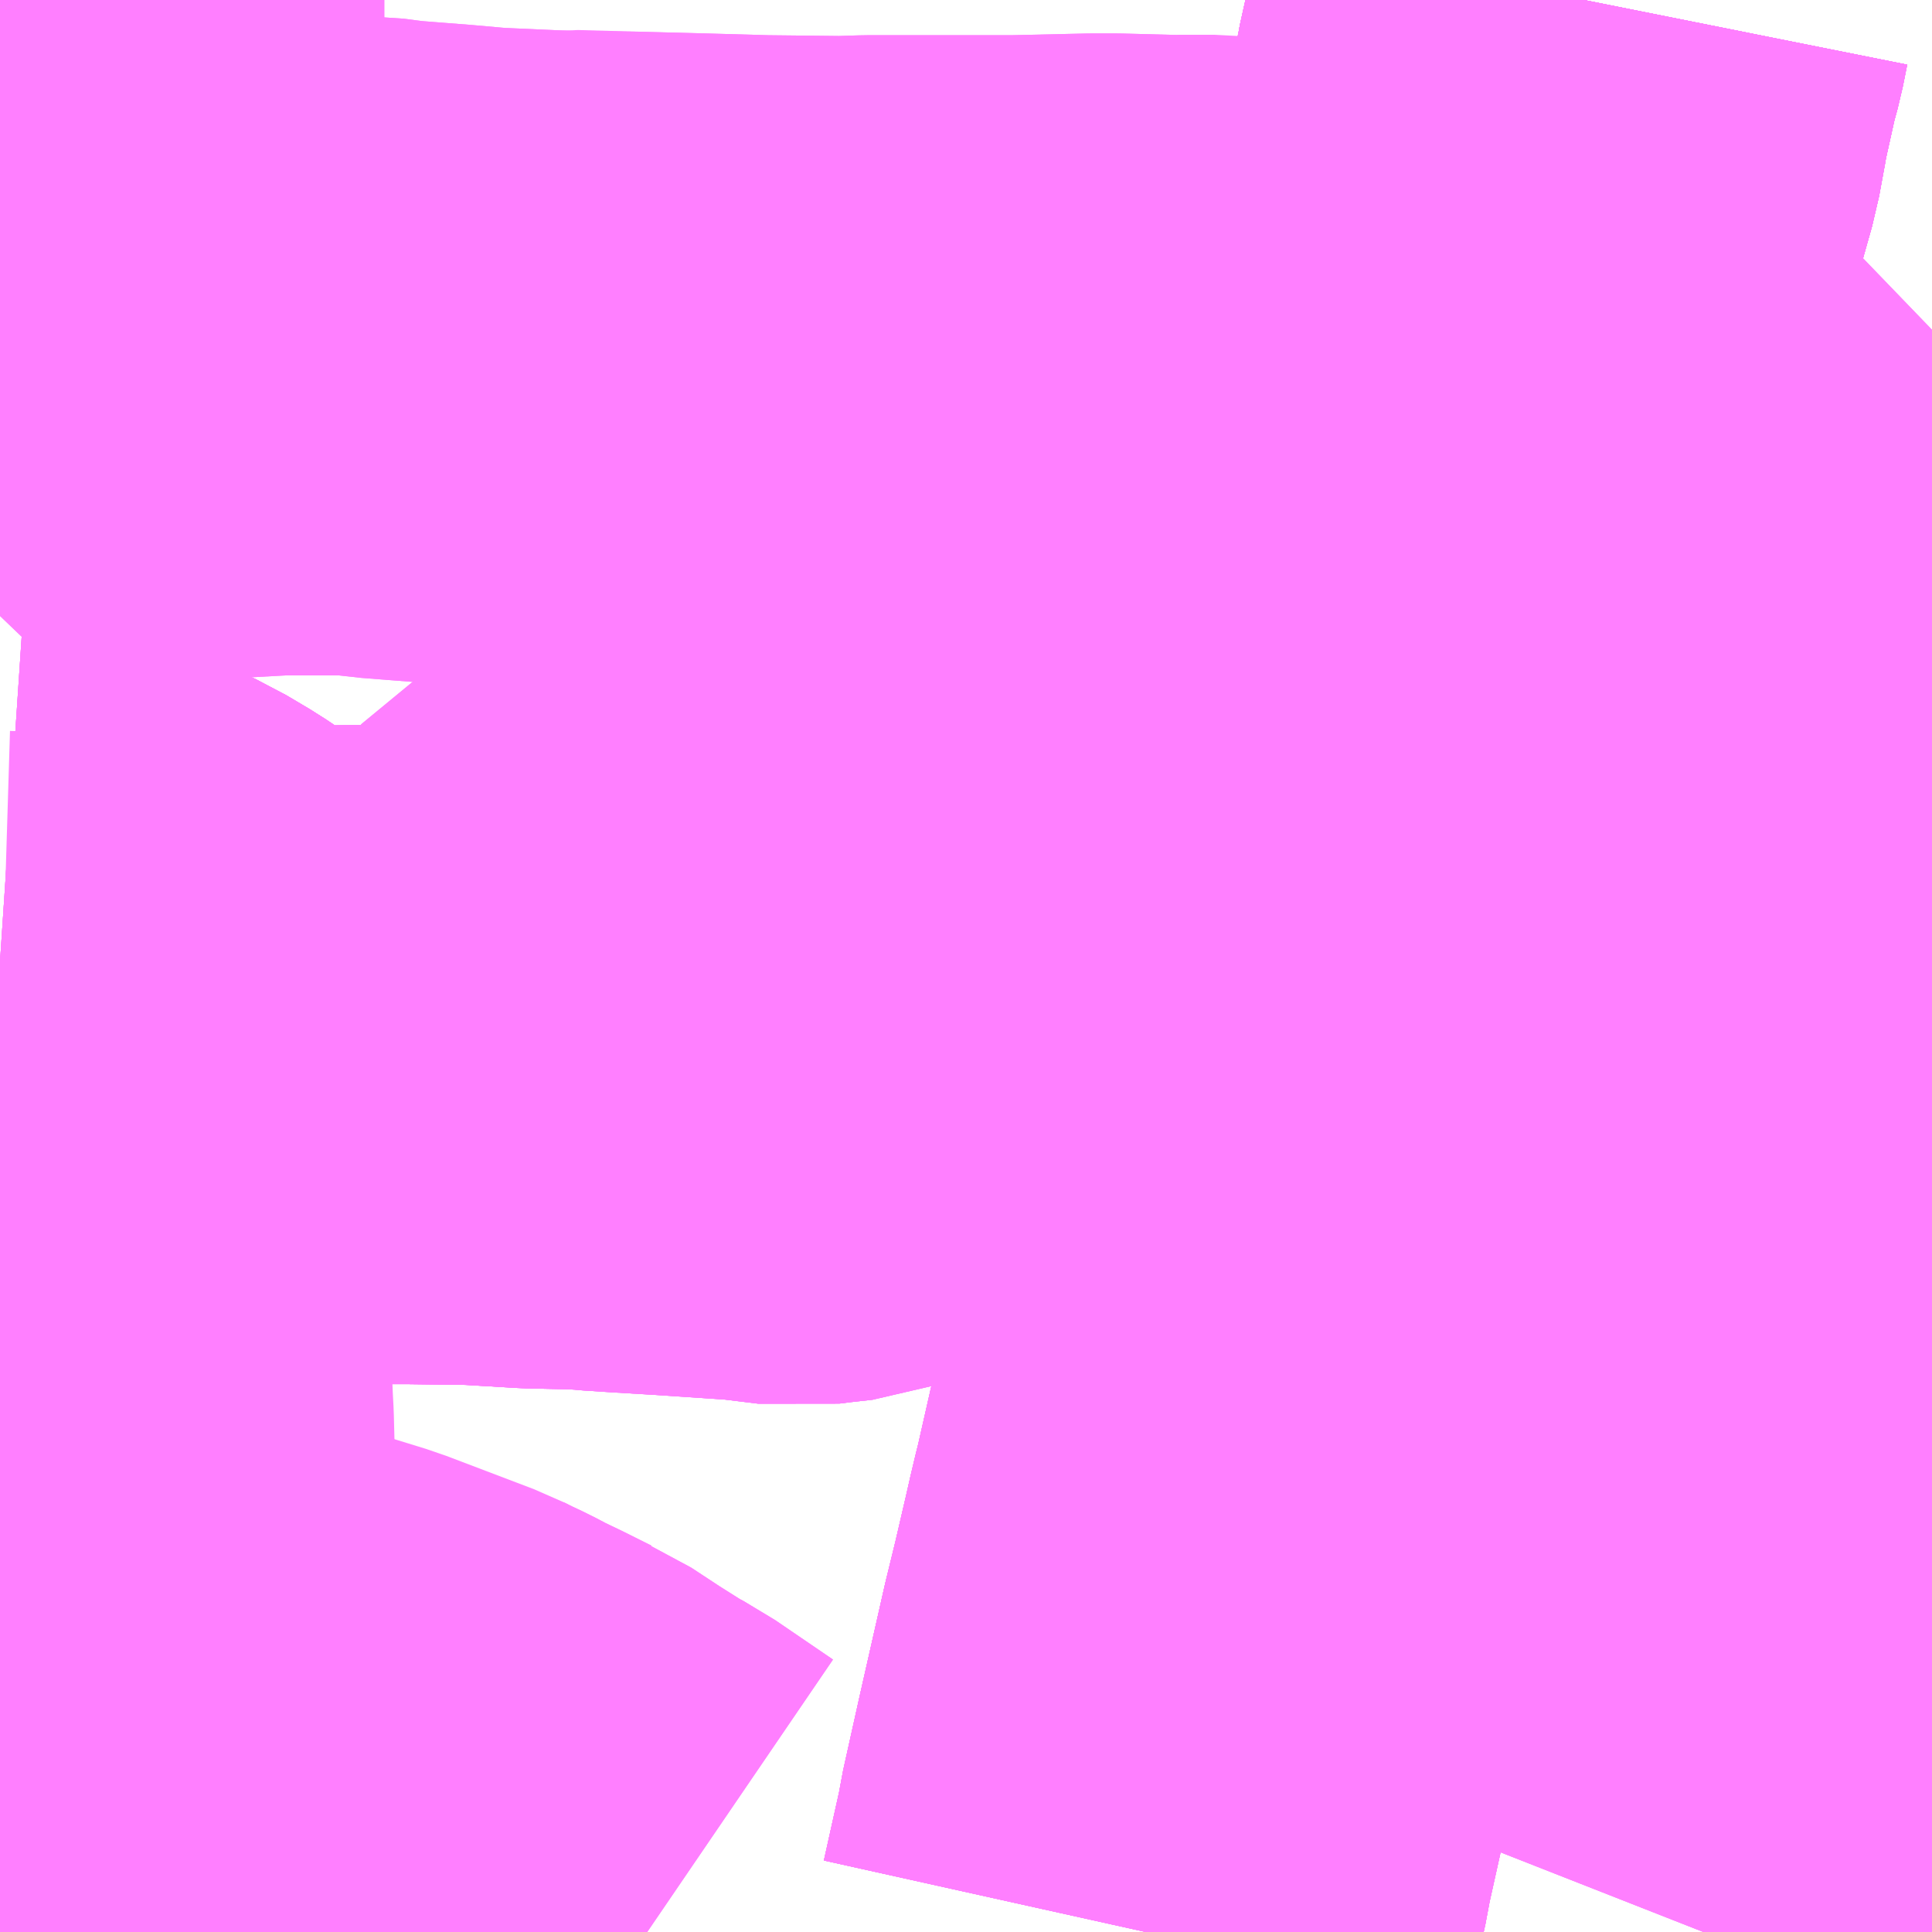 <?xml version="1.0" encoding="UTF-8"?>
<svg  xmlns="http://www.w3.org/2000/svg" xmlns:xlink="http://www.w3.org/1999/xlink" xmlns:go="http://purl.org/svgmap/profile" property="N07_001,N07_002,N07_003,N07_004,N07_005,N07_006,N07_007" viewBox="13559.326 -3482.666 2.197 2.197" go:dataArea="13559.326171875 -3482.666015625 2.197265625 2.197265625" >
<globalCoordinateSystem srsName="http://purl.org/crs/84" transform="matrix(100.0,0.0,0.0,-100.0,0.0,0.0)" />
<defs>
 <g id="p0" >
  <circle cx="0.0" cy="0.0" r="3" stroke="green" stroke-width="0.75" vector-effect="non-scaling-stroke" />
 </g>
</defs>
<g fill="none" fill-rule="evenodd" stroke="#FF00FF" stroke-width="0.75" opacity="0.5" vector-effect="non-scaling-stroke" stroke-linejoin="bevel" >
<path content="1,京阪バス（株）,高槻営業所12,19.5,13.5,13.5," xlink:title="1" d="M13559.326,-3481.46L13559.392,-3481.458L13559.392,-3481.455L13559.391,-3481.439L13559.391,-3481.414L13559.388,-3481.366L13559.386,-3481.266L13559.392,-3481.196L13559.394,-3481.176L13559.394,-3481.167L13559.398,-3481.066L13559.399,-3481.047L13559.401,-3480.968L13559.404,-3480.921L13559.404,-3480.881L13559.405,-3480.861L13559.409,-3480.789L13559.415,-3480.726L13559.417,-3480.7L13559.417,-3480.699L13559.426,-3480.668L13559.433,-3480.647L13559.458,-3480.587L13559.468,-3480.573L13559.487,-3480.528L13559.506,-3480.491L13559.51,-3480.484L13559.52,-3480.469"/>
<path content="1,京阪バス（株）,高槻営業所3,25.6,17.9,16.9," xlink:title="1" d="M13561.523,-3481.506L13561.472,-3481.507L13561.451,-3481.508L13561.424,-3481.512L13561.372,-3481.513L13561.227,-3481.52L13561.112,-3481.529L13561.084,-3481.532L13561.055,-3481.533L13561.048,-3481.534L13561.044,-3481.535L13561.031,-3481.535L13561.028,-3481.535L13560.949,-3481.542L13560.92,-3481.545L13560.894,-3481.549L13560.872,-3481.552L13560.781,-3481.56L13560.756,-3481.557L13560.717,-3481.557L13560.65,-3481.548L13560.629,-3481.544L13560.618,-3481.542L13560.604,-3481.54L13560.567,-3481.532L13560.515,-3481.519L13560.495,-3481.514L13560.433,-3481.495L13560.361,-3481.474L13560.302,-3481.456L13560.277,-3481.447L13560.25,-3481.444L13560.234,-3481.442L13560.185,-3481.448L13560.185,-3481.448L13560.095,-3481.454L13560.045,-3481.457L13560.014,-3481.459L13559.995,-3481.461L13559.988,-3481.461L13559.936,-3481.462L13559.869,-3481.466L13559.793,-3481.467L13559.757,-3481.467L13559.649,-3481.465L13559.638,-3481.465L13559.606,-3481.465L13559.59,-3481.47L13559.57,-3481.481L13559.487,-3481.537L13559.46,-3481.553L13559.447,-3481.559L13559.426,-3481.565L13559.424,-3481.565L13559.396,-3481.569L13559.371,-3481.569L13559.326,-3481.572"/>
<path content="1,京阪バス（株）,高槻営業所3A,4.0,0.0,0.0," xlink:title="1" d="M13559.995,-3481.461L13559.988,-3481.461L13559.936,-3481.462L13559.869,-3481.466L13559.793,-3481.467L13559.757,-3481.467L13559.649,-3481.465L13559.638,-3481.465L13559.606,-3481.465L13559.59,-3481.47L13559.57,-3481.481L13559.487,-3481.537L13559.46,-3481.553L13559.447,-3481.559L13559.426,-3481.565L13559.424,-3481.565L13559.396,-3481.569L13559.371,-3481.569L13559.326,-3481.572"/>
<path content="1,京阪バス（株）,高槻営業所3A,4.0,0.0,0.0," xlink:title="1" d="M13560.515,-3481.519L13560.495,-3481.514L13560.433,-3481.495L13560.361,-3481.474L13560.302,-3481.456L13560.277,-3481.447L13560.25,-3481.444L13560.234,-3481.442L13560.185,-3481.448L13560.185,-3481.448L13560.095,-3481.454L13560.045,-3481.457L13560.014,-3481.459L13559.995,-3481.461"/>
<path content="1,京阪バス（株）,高槻営業所3A,4.0,0.0,0.0," xlink:title="1" d="M13560.515,-3481.519L13560.511,-3481.527L13560.497,-3481.555L13560.468,-3481.613L13560.447,-3481.654L13560.44,-3481.667L13560.418,-3481.665L13560.413,-3481.664L13560.393,-3481.663L13560.367,-3481.659L13560.343,-3481.659L13560.313,-3481.661L13560.211,-3481.661L13560.193,-3481.66L13560.183,-3481.659L13560.072,-3481.617L13560.038,-3481.603L13560.031,-3481.601L13560.016,-3481.592L13560.007,-3481.582L13560.003,-3481.57L13560.003,-3481.564L13559.999,-3481.537L13559.995,-3481.461"/>
<path content="1,京阪バス（株）,高槻営業所3A,4.0,0.0,0.0," xlink:title="1" d="M13561.523,-3481.506L13561.472,-3481.507L13561.451,-3481.508L13561.424,-3481.512L13561.372,-3481.513L13561.227,-3481.52L13561.112,-3481.529L13561.084,-3481.532L13561.055,-3481.533L13561.048,-3481.534L13561.044,-3481.535L13561.031,-3481.535L13561.028,-3481.535L13560.949,-3481.542L13560.92,-3481.545L13560.894,-3481.549L13560.872,-3481.552L13560.781,-3481.56L13560.756,-3481.557L13560.717,-3481.557L13560.65,-3481.548L13560.629,-3481.544L13560.618,-3481.542L13560.604,-3481.54L13560.567,-3481.532L13560.515,-3481.519"/>
<path content="1,京阪バス（株）,高槻営業所4,25.5,19.0,16.0," xlink:title="1" d="M13560.277,-3481.447L13560.25,-3481.444L13560.234,-3481.442L13560.185,-3481.448L13560.185,-3481.448L13560.095,-3481.454L13560.045,-3481.457L13560.014,-3481.459L13559.995,-3481.461L13559.988,-3481.461L13559.936,-3481.462L13559.869,-3481.466L13559.793,-3481.467L13559.757,-3481.467L13559.649,-3481.465L13559.638,-3481.465L13559.606,-3481.465L13559.59,-3481.47L13559.57,-3481.481L13559.487,-3481.537L13559.46,-3481.553L13559.447,-3481.559L13559.426,-3481.565L13559.424,-3481.565L13559.396,-3481.569L13559.371,-3481.569L13559.326,-3481.572"/>
<path content="1,京阪バス（株）,高槻営業所4A,24.0,16.0,15.0," xlink:title="1" d="M13560.038,-3481.603L13560.072,-3481.617L13560.183,-3481.659L13560.193,-3481.66L13560.211,-3481.661L13560.313,-3481.661L13560.343,-3481.659L13560.367,-3481.659L13560.393,-3481.663L13560.413,-3481.664L13560.418,-3481.665L13560.44,-3481.667L13560.447,-3481.654L13560.468,-3481.613L13560.497,-3481.555L13560.511,-3481.527L13560.515,-3481.519L13560.495,-3481.514L13560.433,-3481.495L13560.361,-3481.474L13560.302,-3481.456L13560.277,-3481.447L13560.25,-3481.444L13560.234,-3481.442L13560.185,-3481.448L13560.185,-3481.448L13560.095,-3481.454L13560.045,-3481.457L13560.014,-3481.459L13559.995,-3481.461L13559.988,-3481.461L13559.936,-3481.462L13559.869,-3481.466L13559.793,-3481.467L13559.757,-3481.467L13559.649,-3481.465L13559.638,-3481.465L13559.606,-3481.465L13559.59,-3481.47L13559.57,-3481.481L13559.487,-3481.537L13559.46,-3481.553L13559.447,-3481.559L13559.426,-3481.565L13559.424,-3481.565L13559.396,-3481.569L13559.371,-3481.569L13559.326,-3481.572"/>
<path content="1,京阪バス（株）,高槻営業所6,30.7,29.0,28.5," xlink:title="1" d="M13560.277,-3481.447L13560.302,-3481.456L13560.361,-3481.474L13560.433,-3481.495L13560.495,-3481.514L13560.515,-3481.519L13560.511,-3481.527L13560.497,-3481.555L13560.468,-3481.613L13560.447,-3481.654L13560.44,-3481.667L13560.418,-3481.665L13560.413,-3481.664L13560.393,-3481.663L13560.367,-3481.659L13560.343,-3481.659L13560.313,-3481.661L13560.211,-3481.661L13560.193,-3481.66L13560.183,-3481.659L13560.072,-3481.617L13560.038,-3481.603L13560.031,-3481.601L13560.016,-3481.592L13560.007,-3481.582L13560.003,-3481.57L13560.003,-3481.564L13559.999,-3481.537L13559.995,-3481.461L13559.988,-3481.461L13559.936,-3481.462L13559.869,-3481.466L13559.793,-3481.467L13559.757,-3481.467L13559.649,-3481.465L13559.638,-3481.465L13559.606,-3481.465L13559.59,-3481.47L13559.57,-3481.481L13559.487,-3481.537L13559.46,-3481.553L13559.447,-3481.559L13559.426,-3481.565L13559.424,-3481.565L13559.396,-3481.569L13559.371,-3481.569L13559.326,-3481.572"/>
<path content="1,阪急バス（株）,柱本線141,13.5,27.7,27.7," xlink:title="1" d="M13560.062,-3480.469L13559.996,-3480.514L13559.979,-3480.523L13559.941,-3480.547L13559.906,-3480.57L13559.899,-3480.573L13559.869,-3480.588L13559.846,-3480.599L13559.829,-3480.608L13559.814,-3480.615L13559.8,-3480.622L13559.7,-3480.66L13559.648,-3480.676L13559.641,-3480.677L13559.639,-3480.678L13559.589,-3480.683L13559.576,-3480.684L13559.453,-3480.696L13559.417,-3480.7L13559.388,-3480.701L13559.326,-3480.709"/>
<path content="1,阪急バス（株）,柱本線144,18.0,14.0,14.0," xlink:title="1" d="M13559.326,-3480.709L13559.388,-3480.701L13559.417,-3480.7L13559.417,-3480.699L13559.426,-3480.668L13559.433,-3480.647L13559.458,-3480.587L13559.468,-3480.573L13559.487,-3480.528L13559.506,-3480.491L13559.51,-3480.484L13559.52,-3480.469M13559.644,-3480.469L13559.659,-3480.483L13559.702,-3480.525L13559.792,-3480.613L13559.8,-3480.622L13559.814,-3480.615L13559.829,-3480.608L13559.846,-3480.599L13559.869,-3480.588L13559.899,-3480.573L13559.906,-3480.57L13559.941,-3480.547L13559.979,-3480.523L13559.996,-3480.514L13560.062,-3480.469"/>
<path content="2,高槻市,下田部団地82,8.5,6.0,5.0," xlink:title="2" d="M13561.523,-3482.291L13561.495,-3482.264L13561.33,-3482.116L13561.318,-3482.104L13561.308,-3482.092L13561.304,-3482.089L13561.3,-3482.085L13561.297,-3482.082L13561.29,-3482.075L13561.286,-3482.072L13561.21,-3481.992L13561.13,-3481.92L13561.111,-3481.901L13561.035,-3481.825L13560.945,-3481.736L13560.92,-3481.76L13560.941,-3481.845L13560.95,-3481.887L13560.951,-3481.908L13560.972,-3481.988L13560.982,-3482.031L13560.997,-3482.103L13561.007,-3482.144L13561.021,-3482.207L13561.023,-3482.216L13561.027,-3482.238"/>
<path content="2,高槻市,富田団地73,58.0,50.5,52.5," xlink:title="2" d="M13561.127,-3482.666L13561.122,-3482.641L13561.116,-3482.619L13561.102,-3482.556L13561.101,-3482.549L13561.094,-3482.511L13561.081,-3482.465L13561.076,-3482.442L13561.07,-3482.421L13561.06,-3482.379L13561.048,-3482.323L13561.027,-3482.238L13560.862,-3482.243L13560.825,-3482.244L13560.801,-3482.246L13560.687,-3482.252L13560.668,-3482.251L13560.593,-3482.253L13560.588,-3482.253L13560.576,-3482.253L13560.57,-3482.253L13560.482,-3482.251L13560.416,-3482.251L13560.315,-3482.251L13560.284,-3482.25L13560.193,-3482.251L13560.123,-3482.253L13560.046,-3482.255L13559.973,-3482.257L13559.964,-3482.256"/>
<path content="2,高槻市,昭和台61,6.5,6.5,6.5," xlink:title="2" d="M13559.388,-3482.666L13559.388,-3482.657L13559.388,-3482.575L13559.387,-3482.488L13559.388,-3482.371L13559.389,-3482.287L13559.389,-3482.265L13559.462,-3482.268L13559.515,-3482.267L13559.531,-3482.267L13559.642,-3482.273L13559.736,-3482.273L13559.751,-3482.271L13559.759,-3482.27L13559.766,-3482.269L13559.83,-3482.264L13559.875,-3482.26L13559.964,-3482.256"/>
<path content="2,高槻市,昭和台62,3.0,3.0,3.0," xlink:title="2" d="M13559.388,-3482.666L13559.388,-3482.657L13559.388,-3482.575L13559.387,-3482.488L13559.388,-3482.371L13559.389,-3482.287L13559.389,-3482.265L13559.462,-3482.268L13559.515,-3482.267L13559.531,-3482.267L13559.642,-3482.273L13559.736,-3482.273L13559.751,-3482.271L13559.759,-3482.27L13559.766,-3482.269L13559.83,-3482.264L13559.875,-3482.26L13559.964,-3482.256L13560.046,-3482.255L13560.123,-3482.253L13560.193,-3482.251L13560.284,-3482.25L13560.315,-3482.251L13560.416,-3482.251L13560.482,-3482.251L13560.57,-3482.253L13560.576,-3482.253L13560.588,-3482.253L13560.593,-3482.253L13560.668,-3482.251"/>
<path content="2,高槻市,柱本・三島江68,55.0,47.5,46.5," xlink:title="2" d="M13561.127,-3482.666L13561.122,-3482.641L13561.116,-3482.619L13561.102,-3482.556L13561.101,-3482.549L13561.094,-3482.522L13561.094,-3482.511L13561.081,-3482.465L13561.076,-3482.442L13561.07,-3482.421L13561.06,-3482.379L13561.048,-3482.323L13561.027,-3482.238"/>
<path content="2,高槻市,柱本・三島江75,18.0,16.5,13.5," xlink:title="2" d="M13561.127,-3482.666L13561.122,-3482.641L13561.116,-3482.619L13561.102,-3482.556L13561.101,-3482.549L13561.094,-3482.511L13561.081,-3482.465L13561.076,-3482.442L13561.07,-3482.421L13561.06,-3482.379L13561.048,-3482.323L13561.027,-3482.238L13561.023,-3482.216L13561.021,-3482.207L13561.007,-3482.144L13560.997,-3482.103L13560.982,-3482.031L13560.972,-3481.988L13560.958,-3481.923L13560.951,-3481.908L13560.95,-3481.887L13560.941,-3481.845L13560.92,-3481.76L13560.945,-3481.736L13560.919,-3481.711L13560.877,-3481.671L13560.895,-3481.653L13560.879,-3481.583L13560.875,-3481.57L13560.872,-3481.552L13560.863,-3481.513L13560.838,-3481.396L13560.822,-3481.322L13560.819,-3481.308L13560.815,-3481.288L13560.808,-3481.259L13560.807,-3481.253L13560.806,-3481.25L13560.786,-3481.161L13560.78,-3481.14L13560.776,-3481.119L13560.77,-3481.095L13560.769,-3481.088L13560.767,-3481.082L13560.766,-3481.076L13560.764,-3481.065L13560.752,-3481.012L13560.735,-3480.937L13560.732,-3480.925L13560.727,-3480.904L13560.722,-3480.882L13560.709,-3480.826L13560.698,-3480.781L13560.669,-3480.653L13560.651,-3480.572L13560.649,-3480.559L13560.629,-3480.469"/>
<path content="2,高槻市,柱本・三島江76,22.0,19.5,18.0," xlink:title="2" d="M13560.872,-3481.552L13560.863,-3481.513L13560.838,-3481.396L13560.822,-3481.322L13560.819,-3481.308L13560.815,-3481.288L13560.808,-3481.259L13560.807,-3481.253L13560.806,-3481.25L13560.786,-3481.161L13560.78,-3481.14L13560.776,-3481.119L13560.77,-3481.095L13560.769,-3481.088L13560.767,-3481.082L13560.766,-3481.076L13560.764,-3481.065L13560.752,-3481.012L13560.735,-3480.937L13560.732,-3480.925L13560.727,-3480.904L13560.722,-3480.882L13560.709,-3480.826L13560.698,-3480.781L13560.669,-3480.653L13560.651,-3480.572L13560.649,-3480.559L13560.629,-3480.469"/>
<path content="2,高槻市,柱本・三島江76,22.0,19.5,18.0," xlink:title="2" d="M13560.872,-3481.552L13560.894,-3481.549L13560.92,-3481.545L13560.949,-3481.542L13561.031,-3481.535L13561.044,-3481.535L13561.048,-3481.534L13561.055,-3481.533L13561.084,-3481.532L13561.112,-3481.529L13561.227,-3481.52L13561.372,-3481.513L13561.424,-3481.512L13561.451,-3481.508L13561.454,-3481.509L13561.445,-3481.437L13561.429,-3481.332L13561.421,-3481.286L13561.414,-3481.253L13561.411,-3481.24L13561.402,-3481.211L13561.4,-3481.2L13561.391,-3481.17L13561.389,-3481.153L13561.391,-3481.143L13561.406,-3481.113L13561.409,-3481.103L13561.409,-3481.085L13561.405,-3481.065L13561.404,-3481.061L13561.402,-3481.057L13561.391,-3481.018L13561.381,-3480.986L13561.35,-3480.882L13561.329,-3480.822L13561.327,-3480.818L13561.303,-3480.757L13561.303,-3480.747L13561.314,-3480.693L13561.317,-3480.666L13561.319,-3480.655L13561.319,-3480.622L13561.317,-3480.611L13561.308,-3480.58L13561.288,-3480.535L13561.274,-3480.497L13561.263,-3480.469"/>
<path content="2,高槻市,柱本・三島江76,22.0,19.5,18.0," xlink:title="2" d="M13561.127,-3482.666L13561.122,-3482.641L13561.116,-3482.619L13561.102,-3482.556L13561.101,-3482.549L13561.094,-3482.511L13561.081,-3482.465L13561.076,-3482.442L13561.07,-3482.421L13561.06,-3482.379L13561.048,-3482.323L13561.027,-3482.238L13561.023,-3482.215L13561.021,-3482.207L13561.007,-3482.144L13560.997,-3482.103L13560.982,-3482.031L13560.972,-3481.988L13560.958,-3481.923L13560.951,-3481.908L13560.95,-3481.887L13560.941,-3481.845L13560.92,-3481.76L13560.945,-3481.736L13560.919,-3481.711L13560.877,-3481.671L13560.895,-3481.653L13560.879,-3481.583L13560.875,-3481.57L13560.872,-3481.552"/>
<path content="2,高槻市,柱本・三島江77,18.0,16.5,13.5," xlink:title="2" d="M13561.127,-3482.666L13561.122,-3482.641L13561.116,-3482.619L13561.102,-3482.556L13561.101,-3482.549L13561.094,-3482.511L13561.081,-3482.465L13561.076,-3482.442L13561.07,-3482.421L13561.06,-3482.379L13561.048,-3482.323L13561.027,-3482.238L13561.023,-3482.215L13561.021,-3482.207L13561.007,-3482.144L13560.997,-3482.103L13560.982,-3482.031L13560.972,-3481.988L13560.958,-3481.923L13560.951,-3481.908L13560.95,-3481.887L13560.941,-3481.845L13560.92,-3481.76L13560.945,-3481.736L13560.919,-3481.711L13560.877,-3481.671L13560.895,-3481.653L13560.879,-3481.583L13560.875,-3481.57L13560.872,-3481.552L13560.863,-3481.513L13560.838,-3481.396L13560.822,-3481.322L13560.819,-3481.308L13560.815,-3481.288L13560.808,-3481.259L13560.807,-3481.253L13560.806,-3481.25L13560.786,-3481.161L13560.78,-3481.14L13560.776,-3481.119L13560.77,-3481.095L13560.769,-3481.088L13560.767,-3481.082L13560.766,-3481.076L13560.764,-3481.065L13560.752,-3481.012L13560.735,-3480.937L13560.732,-3480.925L13560.727,-3480.904L13560.722,-3480.882L13560.709,-3480.826L13560.698,-3480.781L13560.669,-3480.653L13560.651,-3480.572L13560.649,-3480.559L13560.629,-3480.469"/>
<path content="2,高槻市,柱本・三島江78,22.0,19.5,18.0," xlink:title="2" d="M13560.872,-3481.552L13560.863,-3481.513L13560.838,-3481.396L13560.822,-3481.322L13560.819,-3481.308L13560.815,-3481.288L13560.808,-3481.259L13560.807,-3481.253L13560.806,-3481.25L13560.786,-3481.161L13560.78,-3481.14L13560.776,-3481.119L13560.77,-3481.095L13560.769,-3481.088L13560.767,-3481.082L13560.766,-3481.076L13560.764,-3481.065L13560.752,-3481.012L13560.735,-3480.937L13560.732,-3480.925L13560.727,-3480.904L13560.722,-3480.882L13560.709,-3480.826L13560.698,-3480.781L13560.669,-3480.653L13560.651,-3480.572L13560.649,-3480.559L13560.629,-3480.469"/>
<path content="2,高槻市,柱本・三島江78,22.0,19.5,18.0," xlink:title="2" d="M13560.872,-3481.552L13560.894,-3481.549L13560.92,-3481.545L13560.949,-3481.542L13561.031,-3481.535L13561.044,-3481.535L13561.048,-3481.534L13561.055,-3481.533L13561.084,-3481.532L13561.112,-3481.529L13561.227,-3481.52L13561.372,-3481.513L13561.424,-3481.512L13561.451,-3481.508L13561.454,-3481.509L13561.445,-3481.437L13561.429,-3481.332L13561.421,-3481.286L13561.414,-3481.253L13561.411,-3481.24L13561.402,-3481.211L13561.4,-3481.2L13561.391,-3481.17L13561.389,-3481.153L13561.391,-3481.143L13561.406,-3481.113L13561.409,-3481.103L13561.409,-3481.085L13561.405,-3481.065L13561.404,-3481.061L13561.402,-3481.057L13561.391,-3481.018L13561.381,-3480.986L13561.35,-3480.882L13561.329,-3480.822L13561.327,-3480.818L13561.303,-3480.757L13561.303,-3480.747L13561.314,-3480.693L13561.317,-3480.666L13561.319,-3480.655L13561.319,-3480.622L13561.317,-3480.611L13561.308,-3480.58L13561.288,-3480.535L13561.274,-3480.497L13561.263,-3480.469"/>
<path content="2,高槻市,柱本・三島江78,22.0,19.5,18.0," xlink:title="2" d="M13561.127,-3482.666L13561.122,-3482.641L13561.116,-3482.619L13561.102,-3482.556L13561.101,-3482.549L13561.094,-3482.511L13561.081,-3482.465L13561.076,-3482.442L13561.07,-3482.421L13561.06,-3482.379L13561.048,-3482.323L13561.027,-3482.238L13561.023,-3482.215L13561.021,-3482.207L13561.007,-3482.144L13560.997,-3482.103L13560.982,-3482.031L13560.972,-3481.988L13560.958,-3481.923L13560.951,-3481.908L13560.95,-3481.887L13560.941,-3481.845L13560.92,-3481.76L13560.945,-3481.736L13560.919,-3481.711L13560.877,-3481.671L13560.895,-3481.653L13560.879,-3481.583L13560.875,-3481.57L13560.872,-3481.552"/>
<path content="2,高槻市,柱本・三島江79,18.0,16.5,13.5," xlink:title="2" d="M13561.127,-3482.666L13561.122,-3482.641L13561.116,-3482.619L13561.102,-3482.556L13561.101,-3482.549L13561.094,-3482.511L13561.081,-3482.465L13561.076,-3482.442L13561.07,-3482.421L13561.06,-3482.379L13561.048,-3482.323L13561.027,-3482.238L13561.023,-3482.215L13561.021,-3482.207L13561.007,-3482.144L13560.997,-3482.103L13560.982,-3482.031L13560.972,-3481.988L13560.958,-3481.923L13560.951,-3481.908L13560.95,-3481.887L13560.941,-3481.845L13560.92,-3481.76L13560.945,-3481.736L13560.919,-3481.711L13560.877,-3481.671L13560.895,-3481.653L13560.879,-3481.583L13560.875,-3481.57L13560.872,-3481.552L13560.863,-3481.513L13560.838,-3481.396L13560.822,-3481.322L13560.819,-3481.308L13560.815,-3481.288L13560.808,-3481.259L13560.807,-3481.253L13560.806,-3481.25L13560.786,-3481.161L13560.78,-3481.14L13560.776,-3481.119L13560.77,-3481.095L13560.769,-3481.088L13560.767,-3481.082L13560.766,-3481.076L13560.764,-3481.065L13560.752,-3481.012L13560.735,-3480.937L13560.732,-3480.925L13560.727,-3480.904L13560.722,-3480.882L13560.709,-3480.826L13560.698,-3480.781L13560.669,-3480.653L13560.651,-3480.572L13560.649,-3480.559L13560.629,-3480.469"/>
<path content="2,高槻市,柱本・三島江80,22.0,19.5,18.0," xlink:title="2" d="M13560.872,-3481.552L13560.863,-3481.513L13560.838,-3481.396L13560.822,-3481.322L13560.819,-3481.308L13560.815,-3481.288L13560.808,-3481.259L13560.807,-3481.253L13560.806,-3481.25L13560.786,-3481.161L13560.78,-3481.14L13560.776,-3481.119L13560.77,-3481.095L13560.769,-3481.088L13560.767,-3481.082L13560.766,-3481.076L13560.764,-3481.065L13560.752,-3481.012L13560.735,-3480.937L13560.732,-3480.925L13560.727,-3480.904L13560.722,-3480.882L13560.709,-3480.826L13560.698,-3480.781L13560.669,-3480.653L13560.651,-3480.572L13560.649,-3480.559L13560.629,-3480.469"/>
<path content="2,高槻市,柱本・三島江80,22.0,19.5,18.0," xlink:title="2" d="M13560.872,-3481.552L13560.894,-3481.549L13560.92,-3481.545L13560.949,-3481.542L13561.031,-3481.535L13561.044,-3481.535L13561.048,-3481.534L13561.055,-3481.533L13561.084,-3481.532L13561.112,-3481.529L13561.227,-3481.52L13561.372,-3481.513L13561.424,-3481.512L13561.451,-3481.508L13561.454,-3481.509L13561.445,-3481.437L13561.429,-3481.332L13561.421,-3481.286L13561.414,-3481.253L13561.411,-3481.24L13561.402,-3481.211L13561.4,-3481.2L13561.391,-3481.17L13561.389,-3481.153L13561.391,-3481.143L13561.406,-3481.113L13561.409,-3481.103L13561.409,-3481.085L13561.405,-3481.065L13561.404,-3481.061L13561.402,-3481.057L13561.391,-3481.018L13561.381,-3480.986L13561.35,-3480.882L13561.329,-3480.822L13561.327,-3480.818L13561.303,-3480.757L13561.303,-3480.747L13561.314,-3480.693L13561.317,-3480.666L13561.319,-3480.655L13561.319,-3480.622L13561.317,-3480.611L13561.308,-3480.58L13561.288,-3480.535L13561.274,-3480.497L13561.263,-3480.469"/>
<path content="2,高槻市,柱本・三島江80,22.0,19.5,18.0," xlink:title="2" d="M13561.127,-3482.666L13561.122,-3482.641L13561.116,-3482.619L13561.102,-3482.556L13561.101,-3482.549L13561.094,-3482.511L13561.081,-3482.465L13561.076,-3482.442L13561.07,-3482.421L13561.06,-3482.379L13561.048,-3482.323L13561.027,-3482.238L13561.023,-3482.215L13561.021,-3482.207L13561.007,-3482.144L13560.997,-3482.103L13560.982,-3482.031L13560.972,-3481.988L13560.958,-3481.923L13560.951,-3481.908L13560.95,-3481.887L13560.941,-3481.845L13560.92,-3481.76L13560.945,-3481.736L13560.919,-3481.711L13560.877,-3481.671L13560.895,-3481.653L13560.879,-3481.583L13560.875,-3481.57L13560.872,-3481.552"/>
<path content="2,高槻市,栄町南72,11.0,9.5,9.5," xlink:title="2" d="M13561.127,-3482.666L13561.122,-3482.641L13561.116,-3482.619L13561.102,-3482.556L13561.101,-3482.549L13561.094,-3482.522L13561.094,-3482.511L13561.081,-3482.465L13561.076,-3482.442L13561.07,-3482.421L13561.06,-3482.379L13561.048,-3482.323L13561.027,-3482.238"/>
<path content="2,高槻市,栄町阪急富田70,1.5,2.5,0.0," xlink:title="2" d="M13561.027,-3482.238L13561.048,-3482.323L13561.06,-3482.379L13561.07,-3482.421L13561.076,-3482.442L13561.081,-3482.465L13561.094,-3482.511L13561.101,-3482.549L13561.102,-3482.556L13561.116,-3482.619L13561.122,-3482.641L13561.127,-3482.666"/>
<path content="2,高槻市,玉川橋74,5.0,5.0,3.0," xlink:title="2" d="M13561.523,-3482.291L13561.495,-3482.264L13561.33,-3482.116L13561.318,-3482.104L13561.308,-3482.092L13561.304,-3482.089L13561.3,-3482.085L13561.297,-3482.082L13561.29,-3482.075L13561.286,-3482.072L13561.21,-3481.992L13561.13,-3481.92L13561.111,-3481.901L13561.035,-3481.825L13560.919,-3481.711L13560.877,-3481.671L13560.895,-3481.653L13560.879,-3481.583L13560.875,-3481.57L13560.872,-3481.552L13560.781,-3481.56L13560.756,-3481.557L13560.717,-3481.557L13560.65,-3481.548L13560.629,-3481.544L13560.618,-3481.542L13560.604,-3481.54L13560.567,-3481.532L13560.515,-3481.519L13560.495,-3481.514L13560.433,-3481.495L13560.361,-3481.474L13560.302,-3481.456L13560.277,-3481.447"/>
<path content="2,高槻市,芝生住宅67,10.0,10.5,8.5," xlink:title="2" d="M13561.027,-3482.238L13561.048,-3482.323L13561.06,-3482.379L13561.07,-3482.421L13561.076,-3482.442L13561.081,-3482.465L13561.094,-3482.511L13561.101,-3482.549L13561.102,-3482.556L13561.116,-3482.619L13561.122,-3482.641L13561.127,-3482.666"/>
</g>
</svg>
